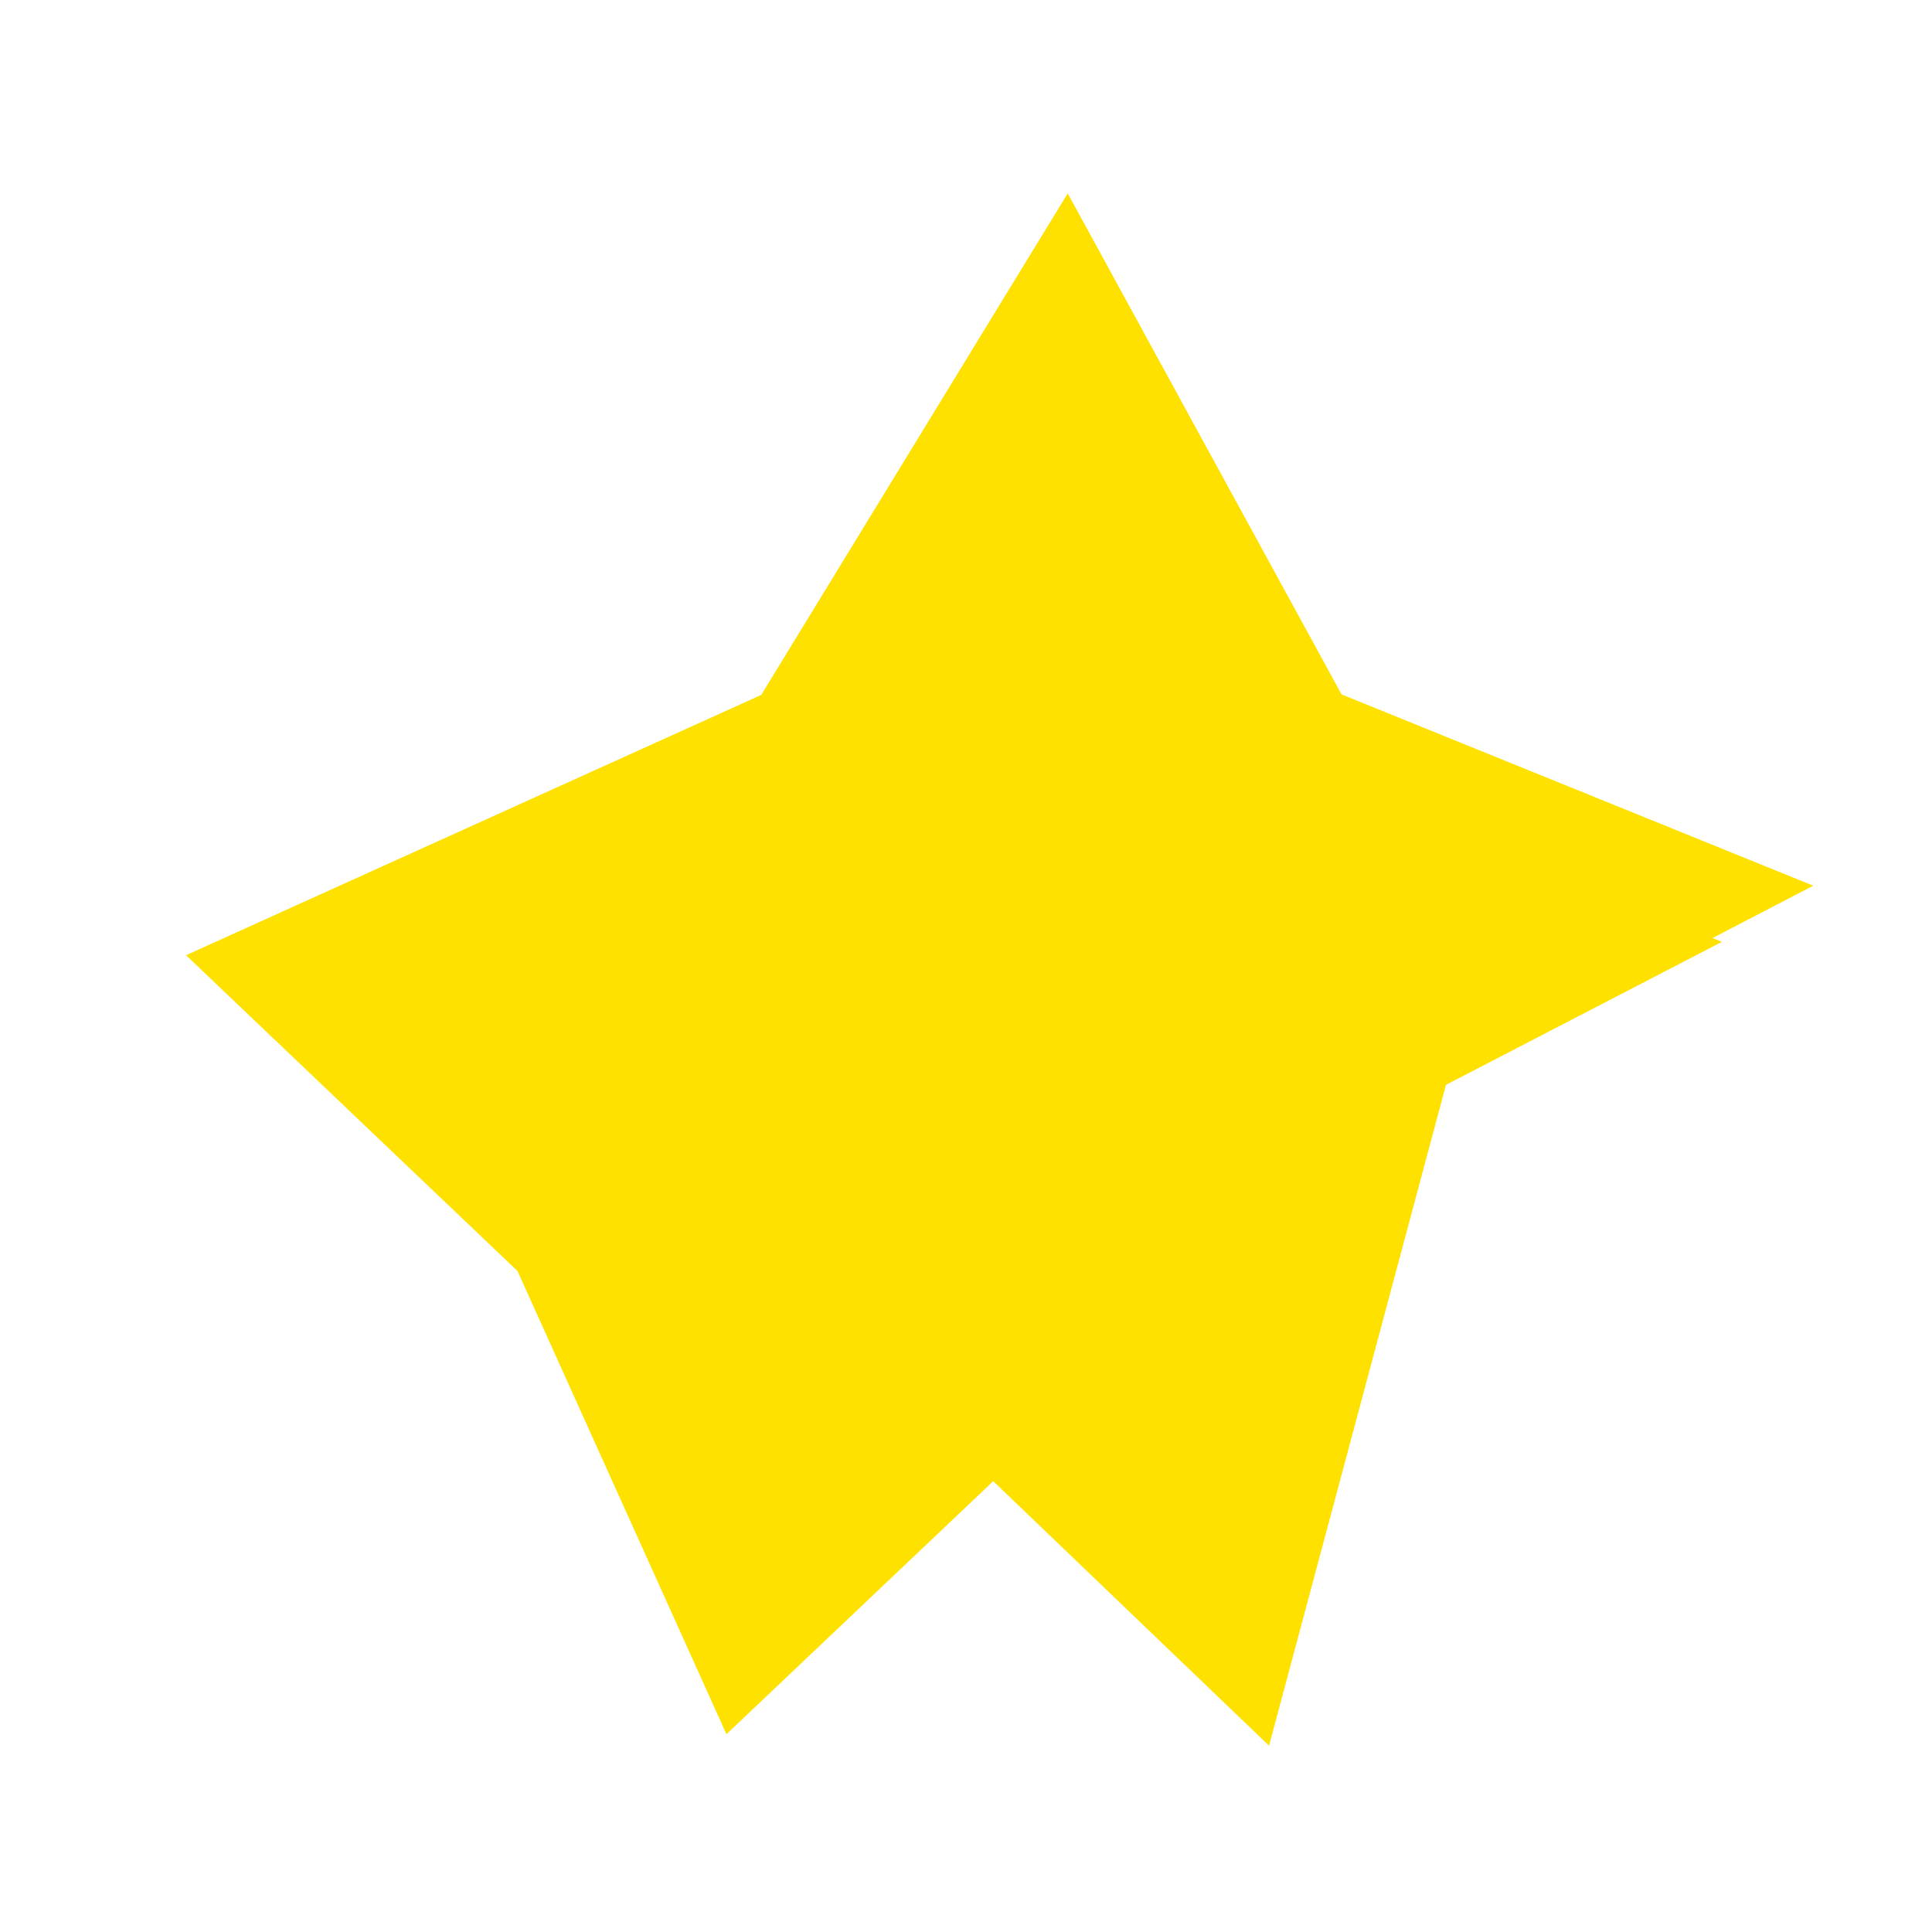 <?xml version="1.0" encoding="utf-8"?>
<!-- Generator: Adobe Illustrator 27.8.1, SVG Export Plug-In . SVG Version: 6.00 Build 0)  -->
<svg version="1.1" id="Layer_1" xmlns="http://www.w3.org/2000/svg" xmlns:xlink="http://www.w3.org/1999/xlink" x="0px" y="0px"
	 viewBox="0 0 50 50" style="enable-background:new 0 0 50 50;" xml:space="preserve">
<style type="text/css">
	.st0{fill:none;stroke:#FFE100;stroke-width:3;stroke-miterlimit:10;}
	.st1{fill:#FFE100;stroke:#FFE100;stroke-miterlimit:10;}
</style>
<polygon class="st0" points="-250.41,-0.19 -247.54,-9.08 -239.86,4.16 -230.42,6.83 -239.73,11.65 -241.72,18.43 -248.5,13.19 
	-258.06,21.51 -255.9,8.56 -261.76,-2.23 "/>
<polygon class="st0" points="-173.11,4.52 -162.35,2.22 -154.11,-5.83 -145.11,4.52 -135.11,6.81 -146.5,13.71 -144.66,28.08 
	-154.27,16.58 -164.5,24.63 -164.5,13.84 "/>
<polygon class="st0" points="-208.94,20.74 -221.5,14.51 -208.94,5.79 -207.68,-4.58 -201.53,2.5 -190.78,2.5 -198.97,8.08 
	-190.78,20.87 -201.02,17.6 -211.77,26.83 "/>
<polygon class="st0" points="20.74,19.16 27.56,8 33.66,19.16 43.35,23.09 36.21,26.8 32.05,42.34 25.71,36.26 19.3,42.34 
	14.64,32.01 7.46,25.17 "/>
<polygon class="st0" points="-56.58,20.54 -68.9,17.88 -62.14,10.31 -70.44,-4.96 -57.6,4.58 -48.12,-5.21 -48.97,7.04 
	-37.83,13.71 -46.61,15.12 -48.06,25.56 "/>
<polygon class="st1" points="-245.39,53.14 -242.52,44.26 -234.84,57.5 -225.4,60.16 -234.71,64.98 -236.7,71.76 -243.48,66.52 
	-253.04,74.84 -250.88,61.9 -256.74,51.11 "/>
<polygon class="st1" points="-173.11,52.85 -162.35,50.55 -154.11,42.5 -145.11,52.85 -135.11,55.15 -146.5,62.04 -144.66,76.41 
	-154.27,64.92 -164.5,72.96 -164.5,62.18 "/>
<polygon class="st1" points="-201.92,68.74 -214.48,62.51 -201.92,53.79 -200.66,43.42 -194.51,50.5 -183.76,50.5 -191.95,56.08 
	-183.76,68.87 -194,65.6 -204.75,74.83 "/>
<polygon class="st1" points="20.76,20.49 27.58,9.33 33.68,20.49 43.37,24.43 36.23,28.13 32.07,43.67 25.73,37.59 19.32,43.67 
	14.66,33.34 7.48,26.5 "/>
<polygon class="st1" points="-55.56,61.87 -67.88,59.21 -61.12,51.64 -69.42,36.37 -56.58,45.91 -47.1,36.13 -47.95,48.37 
	-36.81,55.04 -45.59,56.45 -47.04,66.89 "/>
</svg>
